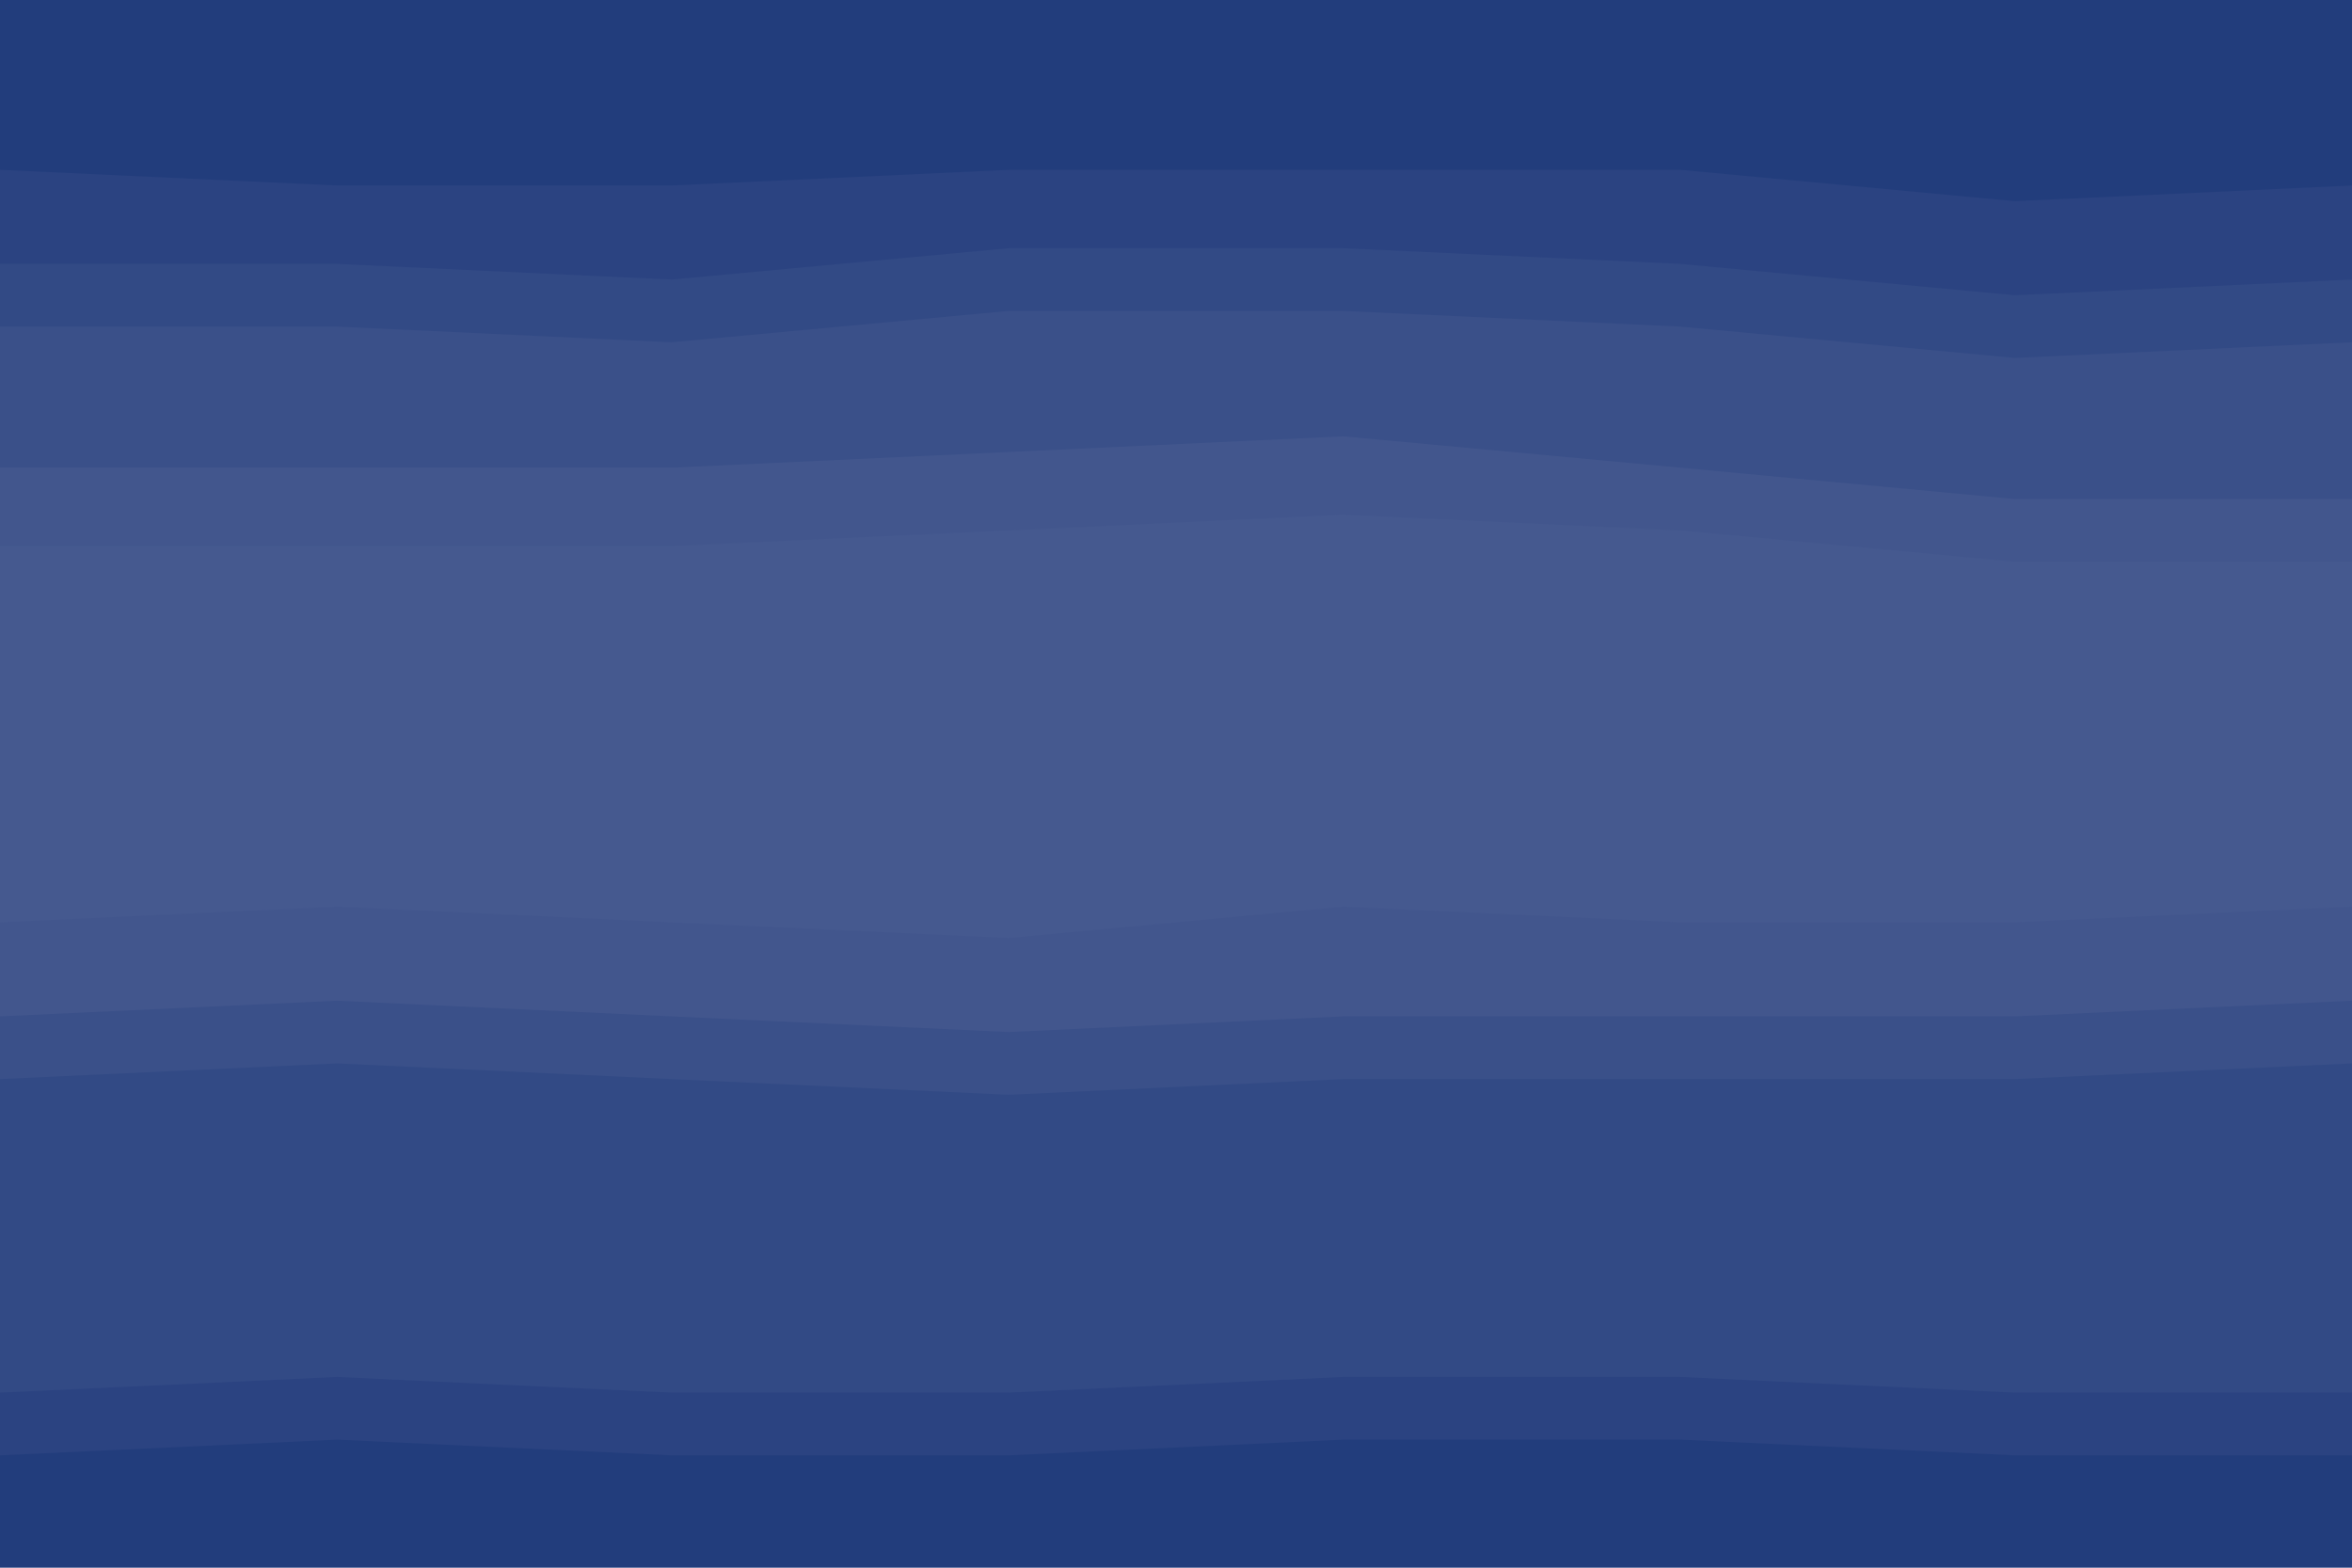 <svg id="visual" viewBox="0 0 900 600" width="900" height="600" xmlns="http://www.w3.org/2000/svg" xmlns:xlink="http://www.w3.org/1999/xlink" version="1.1"><path d="M0 67L129 73L257 73L386 67L514 67L643 67L771 79L900 73L900 0L771 0L643 0L514 0L386 0L257 0L129 0L0 0Z" fill="#223d7c"></path><path d="M0 103L129 103L257 109L386 97L514 97L643 103L771 115L900 109L900 71L771 77L643 65L514 65L386 65L257 71L129 71L0 65Z" fill="#2b4381"></path><path d="M0 127L129 127L257 133L386 121L514 121L643 127L771 139L900 133L900 107L771 113L643 101L514 95L386 95L257 107L129 101L0 101Z" fill="#324a85"></path><path d="M0 181L129 181L257 181L386 175L514 169L643 181L771 193L900 193L900 131L771 137L643 125L514 119L386 119L257 131L129 125L0 125Z" fill="#3a5089"></path><path d="M0 211L129 211L257 211L386 205L514 199L643 205L771 217L900 217L900 191L771 191L643 179L514 167L386 173L257 179L129 179L0 179Z" fill="#42568d"></path><path d="M0 241L129 241L257 241L386 235L514 229L643 235L771 247L900 247L900 215L771 215L643 203L514 197L386 203L257 209L129 209L0 209Z" fill="#45598f"></path><path d="M0 355L129 349L257 355L386 361L514 349L643 355L771 355L900 349L900 245L771 245L643 233L514 227L386 233L257 239L129 239L0 239Z" fill="#45598f"></path><path d="M0 391L129 385L257 391L386 397L514 391L643 391L771 391L900 385L900 347L771 353L643 353L514 347L386 359L257 353L129 347L0 353Z" fill="#42568d"></path><path d="M0 415L129 409L257 415L386 421L514 415L643 415L771 415L900 409L900 383L771 389L643 389L514 389L386 395L257 389L129 383L0 389Z" fill="#3a5089"></path><path d="M0 535L129 529L257 535L386 535L514 529L643 529L771 535L900 535L900 407L771 413L643 413L514 413L386 419L257 413L129 407L0 413Z" fill="#324a85"></path><path d="M0 559L129 553L257 559L386 559L514 553L643 553L771 559L900 559L900 533L771 533L643 527L514 527L386 533L257 533L129 527L0 533Z" fill="#2b4381"></path><path d="M0 601L129 601L257 601L386 601L514 601L643 601L771 601L900 601L900 557L771 557L643 551L514 551L386 557L257 557L129 551L0 557Z" fill="#223d7c"></path></svg>